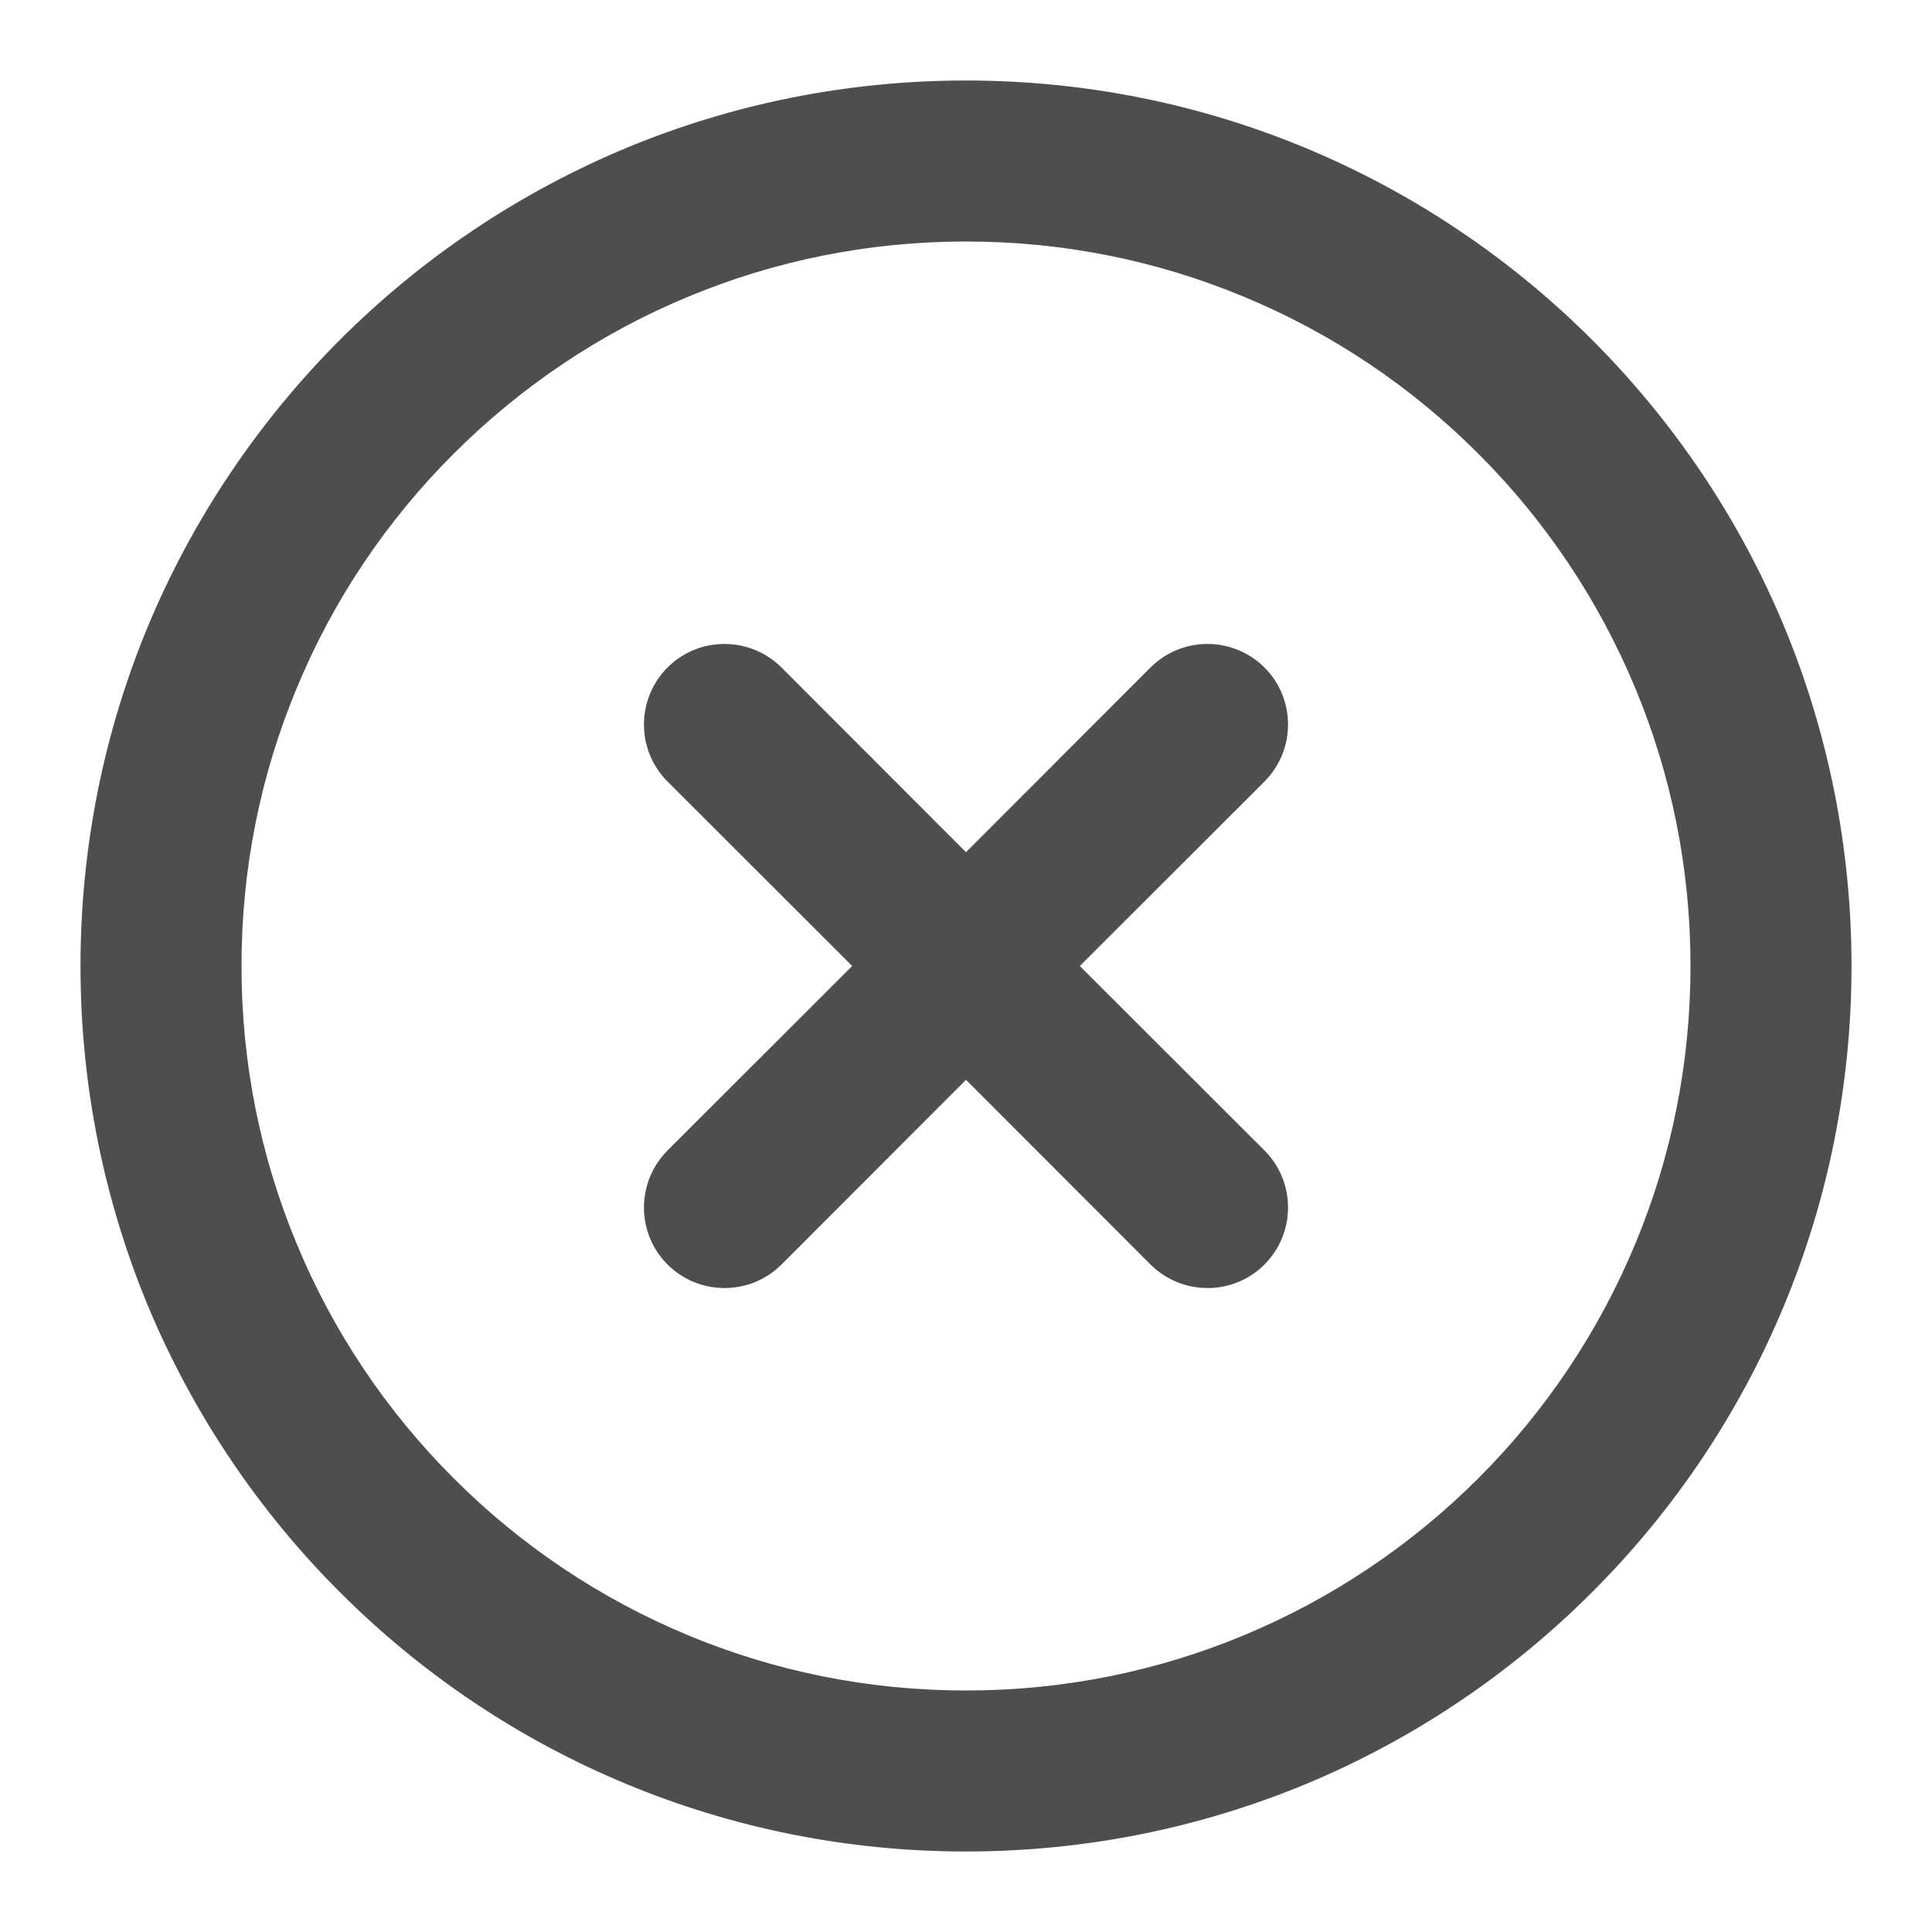 <svg width="12" height="12" viewBox="0 0 12 12" fill="none" xmlns="http://www.w3.org/2000/svg">
<path d="M11.5 6C11.5 5.256 11.352 4.545 11.084 3.897C10.805 3.223 10.396 2.618 9.889 2.111C9.383 1.605 8.777 1.196 8.104 0.917C7.455 0.648 6.744 0.5 6 0.5C5.256 0.5 4.545 0.648 3.897 0.916C3.223 1.196 2.618 1.604 2.111 2.111C1.605 2.618 1.196 3.223 0.916 3.897C0.648 4.545 0.5 5.256 0.5 6C0.5 6.744 0.648 7.455 0.916 8.104C1.196 8.777 1.604 9.383 2.111 9.889C2.617 10.396 3.223 10.805 3.896 11.083C4.545 11.352 5.256 11.5 6 11.5C6.744 11.5 7.455 11.352 8.104 11.084C8.777 10.805 9.383 10.396 9.889 9.889C10.396 9.383 10.805 8.777 11.083 8.104C11.352 7.455 11.5 6.744 11.5 6V6ZM10.5 6C10.5 6.611 10.379 7.191 10.159 7.721C9.931 8.271 9.598 8.767 9.182 9.182C8.767 9.597 8.271 9.931 7.721 10.159C7.191 10.379 6.611 10.5 6 10.5C5.389 10.5 4.809 10.379 4.279 10.159C3.728 9.931 3.233 9.598 2.818 9.182C2.402 8.767 2.068 8.271 1.841 7.721C1.621 7.191 1.5 6.611 1.5 6C1.5 5.389 1.621 4.809 1.841 4.279C2.068 3.728 2.402 3.233 2.818 2.818C3.233 2.403 3.729 2.068 4.279 1.841C4.809 1.621 5.389 1.5 6 1.5C6.611 1.5 7.191 1.621 7.721 1.841C8.271 2.068 8.767 2.402 9.182 2.818C9.598 3.233 9.931 3.729 10.159 4.279C10.379 4.809 10.5 5.389 10.5 6V6ZM4.146 4.854L5.293 6L4.146 7.146C3.951 7.342 3.951 7.659 4.146 7.854C4.342 8.049 4.659 8.049 4.854 7.854L6 6.707L7.146 7.854C7.342 8.049 7.659 8.049 7.854 7.854C8.049 7.658 8.049 7.341 7.854 7.146L6.707 6L7.854 4.854C8.049 4.658 8.049 4.341 7.854 4.146C7.658 3.951 7.341 3.951 7.146 4.146L6 5.293L4.854 4.146C4.658 3.951 4.341 3.951 4.146 4.146C3.951 4.342 3.951 4.659 4.146 4.854V4.854Z" fill="#4E4E4E"/>
</svg>
